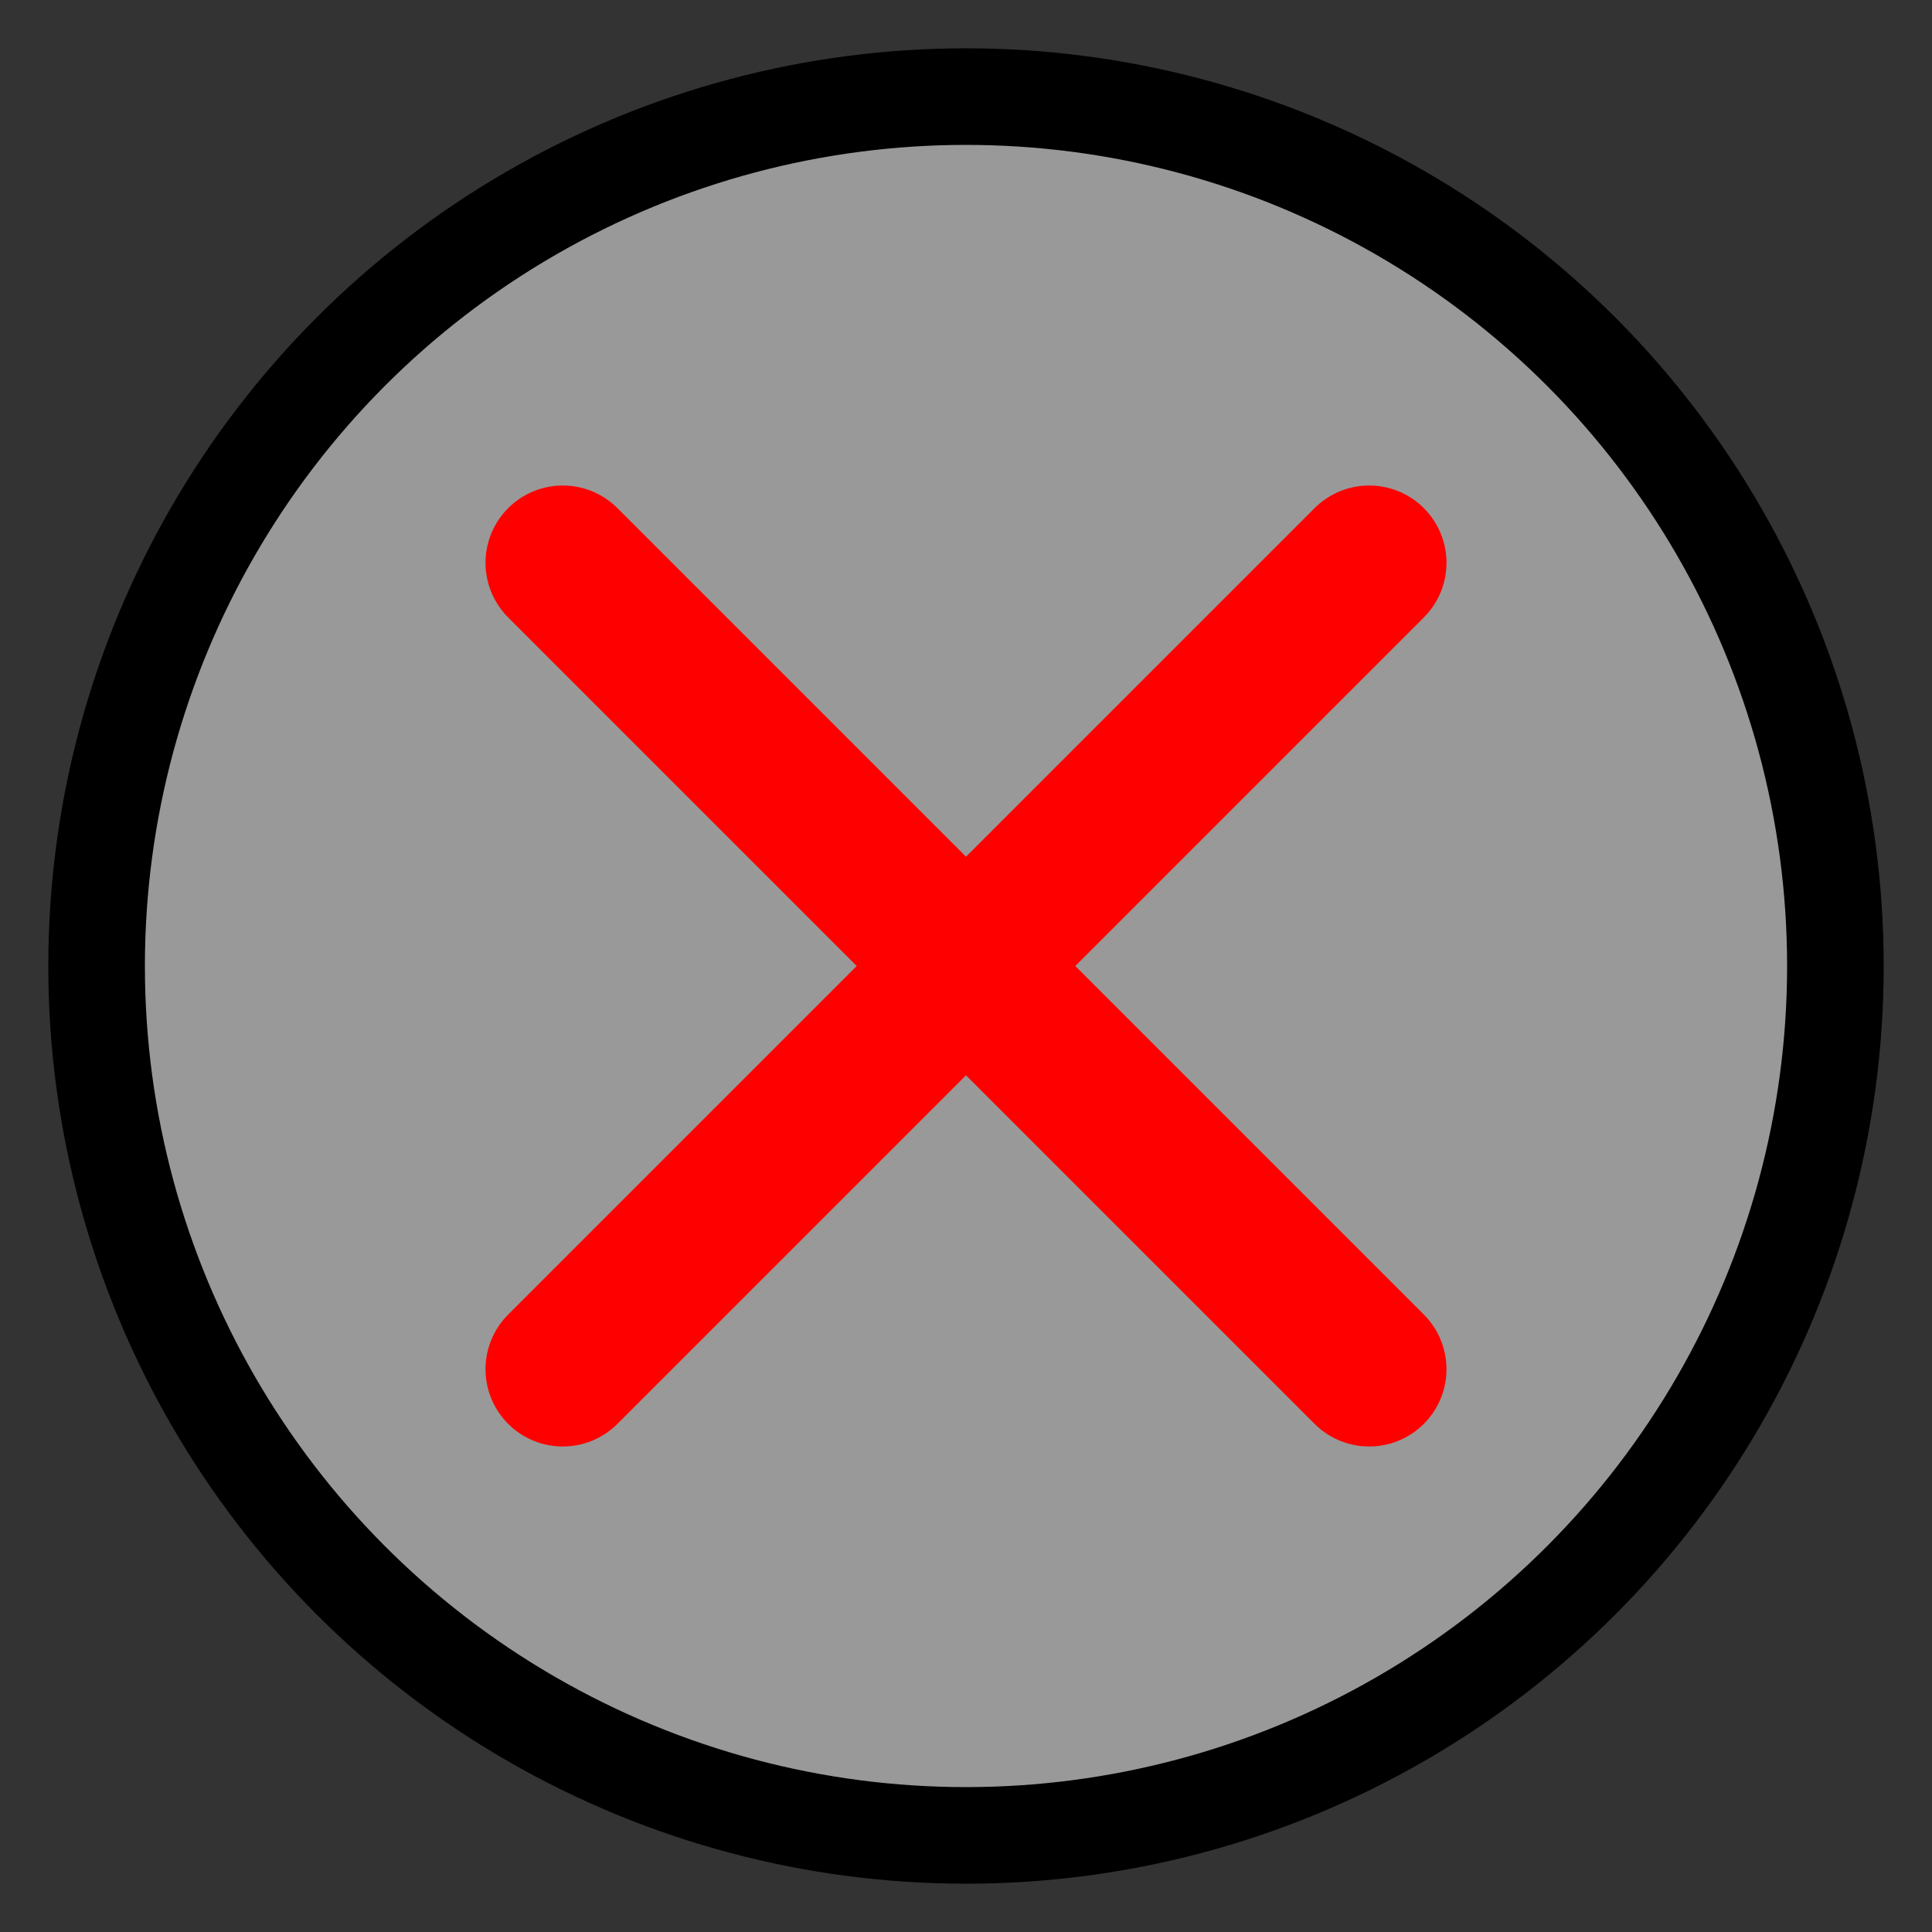 <svg width="100" height="100" viewBox="0 0 100 100" xmlns="http://www.w3.org/2000/svg">
  <rect x="0" y="0" width="100" height="100" fill="#333333" stroke="none"/>
  <circle cx="50" cy="50" r="45" stroke="black" stroke-width="5" fill="rgba(255,255,255,0.5)" />
  <line x1="29.13" y1="29.13" x2="70.87" y2="70.87" stroke="red" stroke-width="8" stroke-linecap="round" />
  <line x1="29.13" y1="70.87" x2="70.87" y2="29.13" stroke="red" stroke-width="8" stroke-linecap="round" />
</svg>